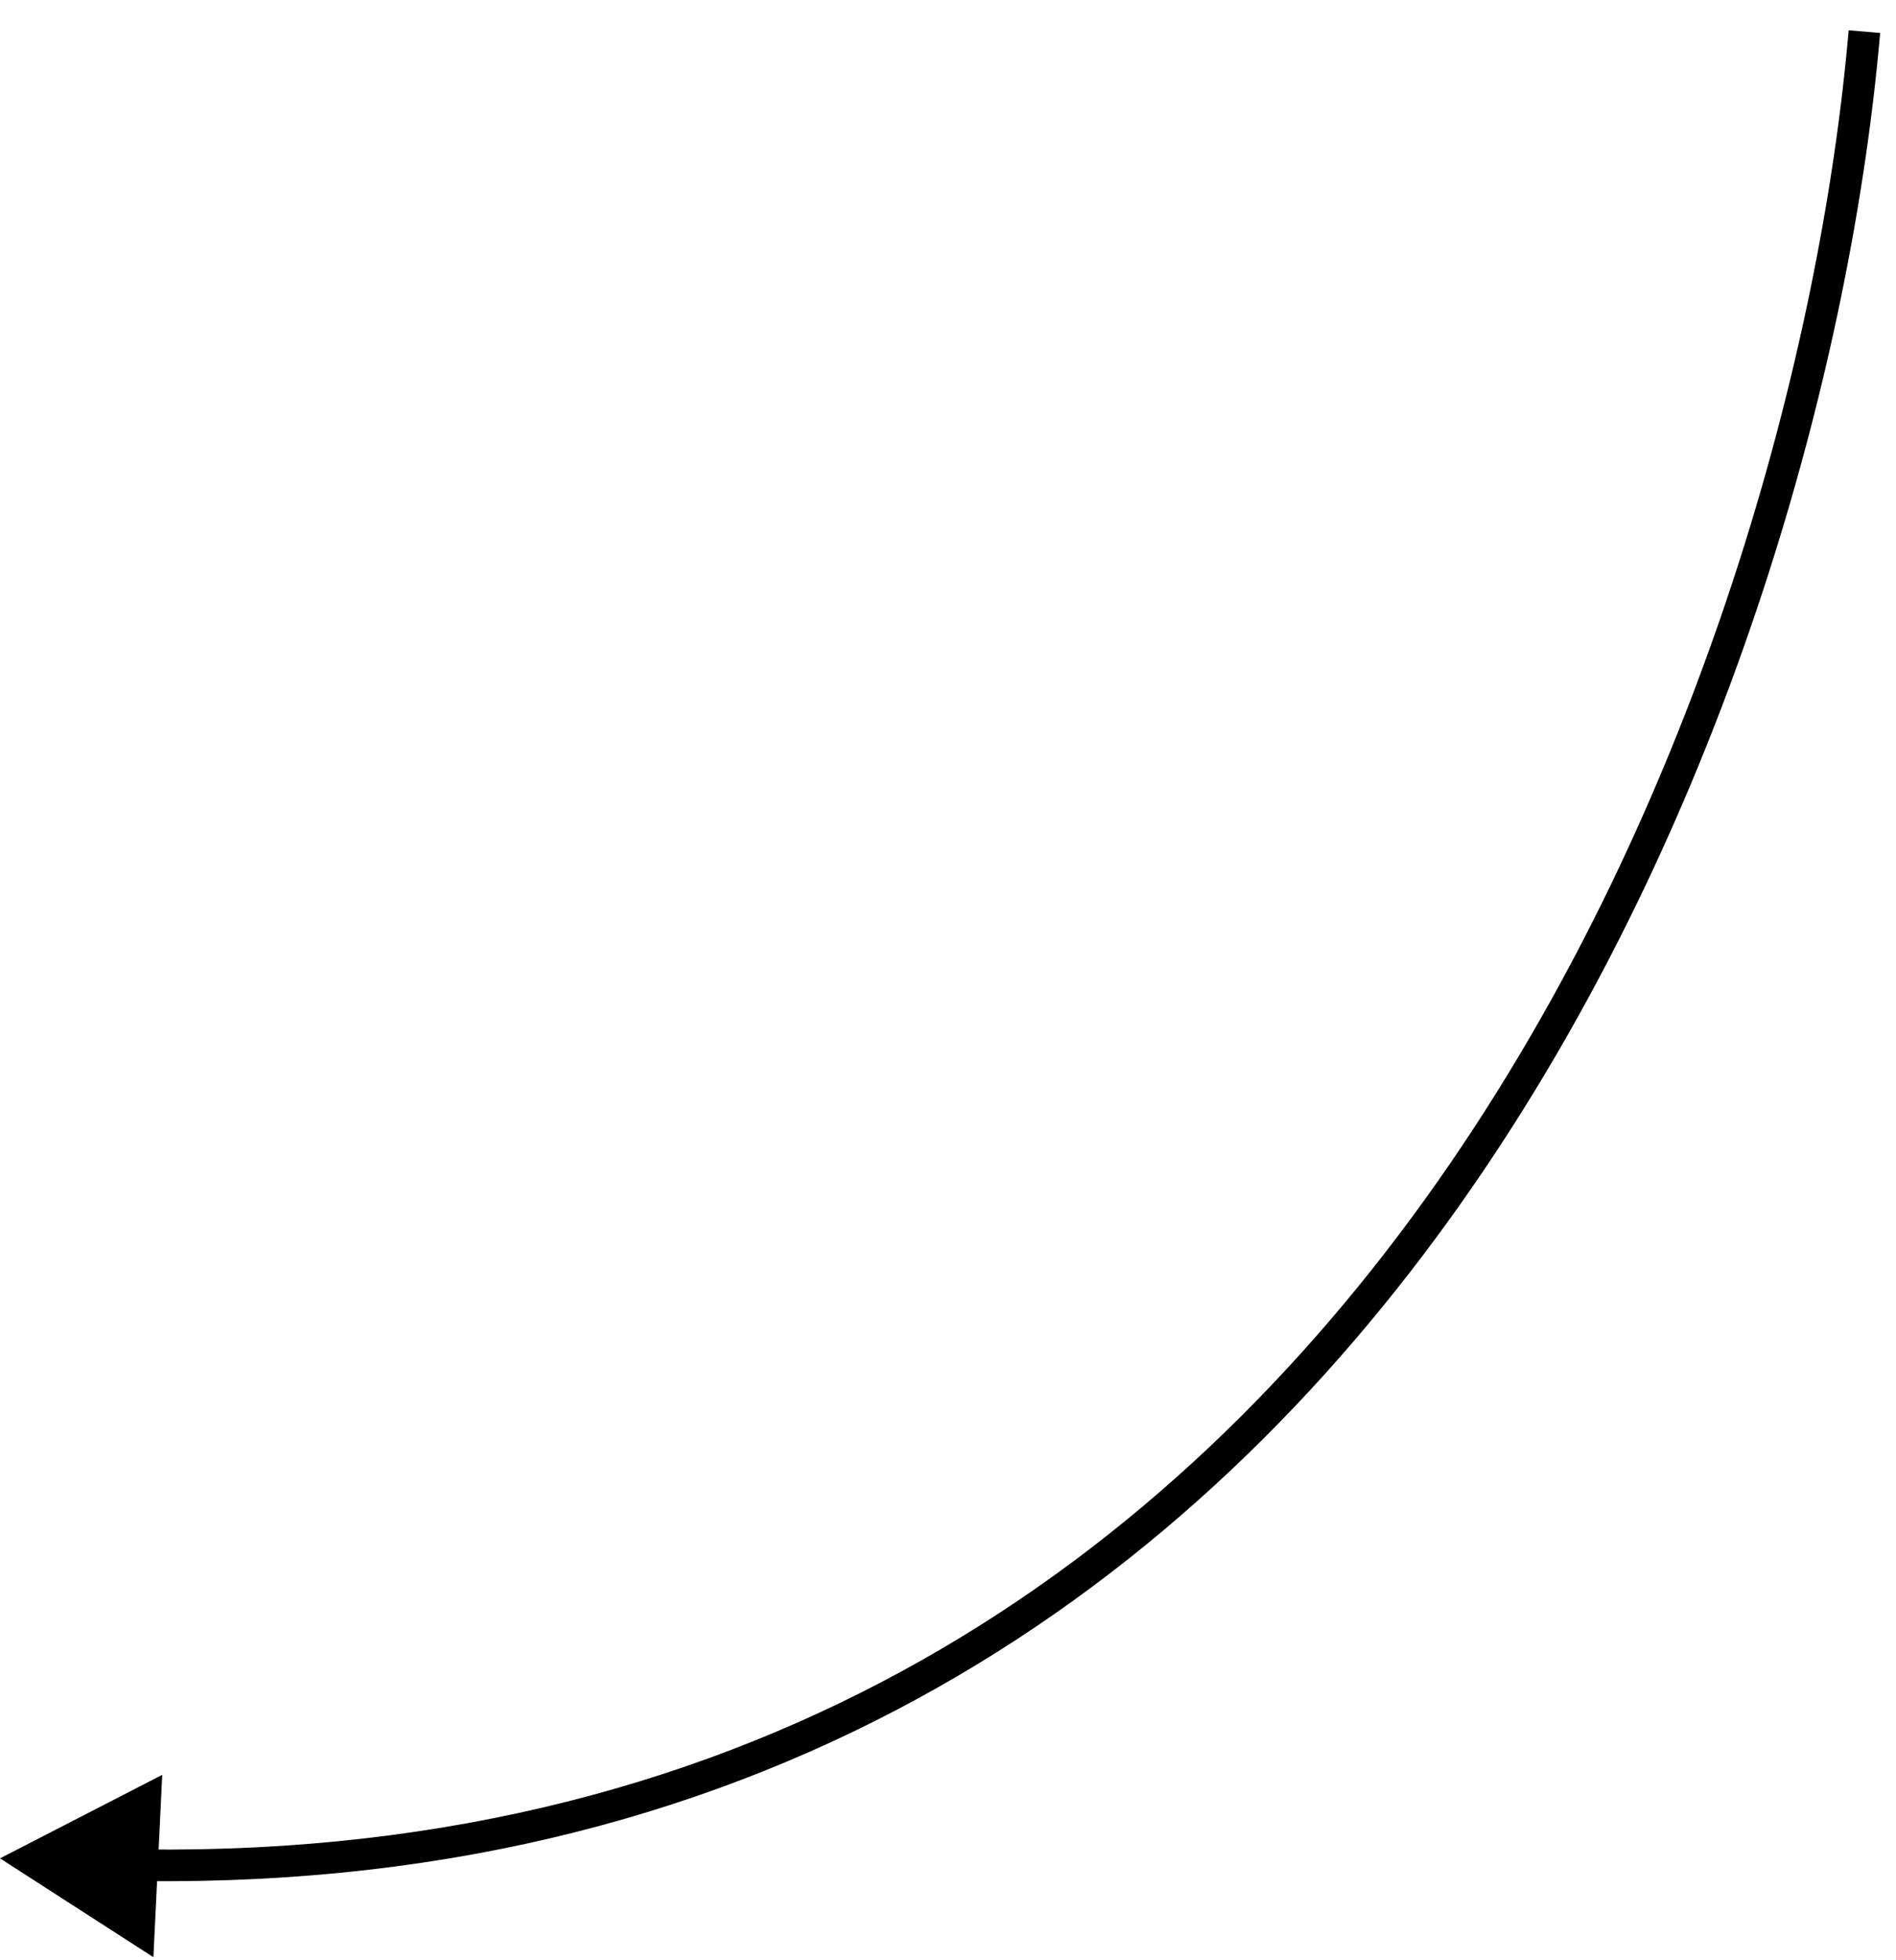 <svg width="60" height="62" viewBox="0 0 60 62" fill="none" xmlns="http://www.w3.org/2000/svg">
<path id="Vector 4" d="M0 58.777L4.854 61.903L5.134 56.136L0 58.777ZM58.502 0.957C57.645 10.897 53.896 25.427 45.476 37.396C37.069 49.346 24.019 58.736 4.504 58.495L4.492 59.495C24.396 59.741 37.735 50.139 46.294 37.972C54.839 25.824 58.631 11.113 59.498 1.043L58.502 0.957Z" fill="black"/>
</svg>

